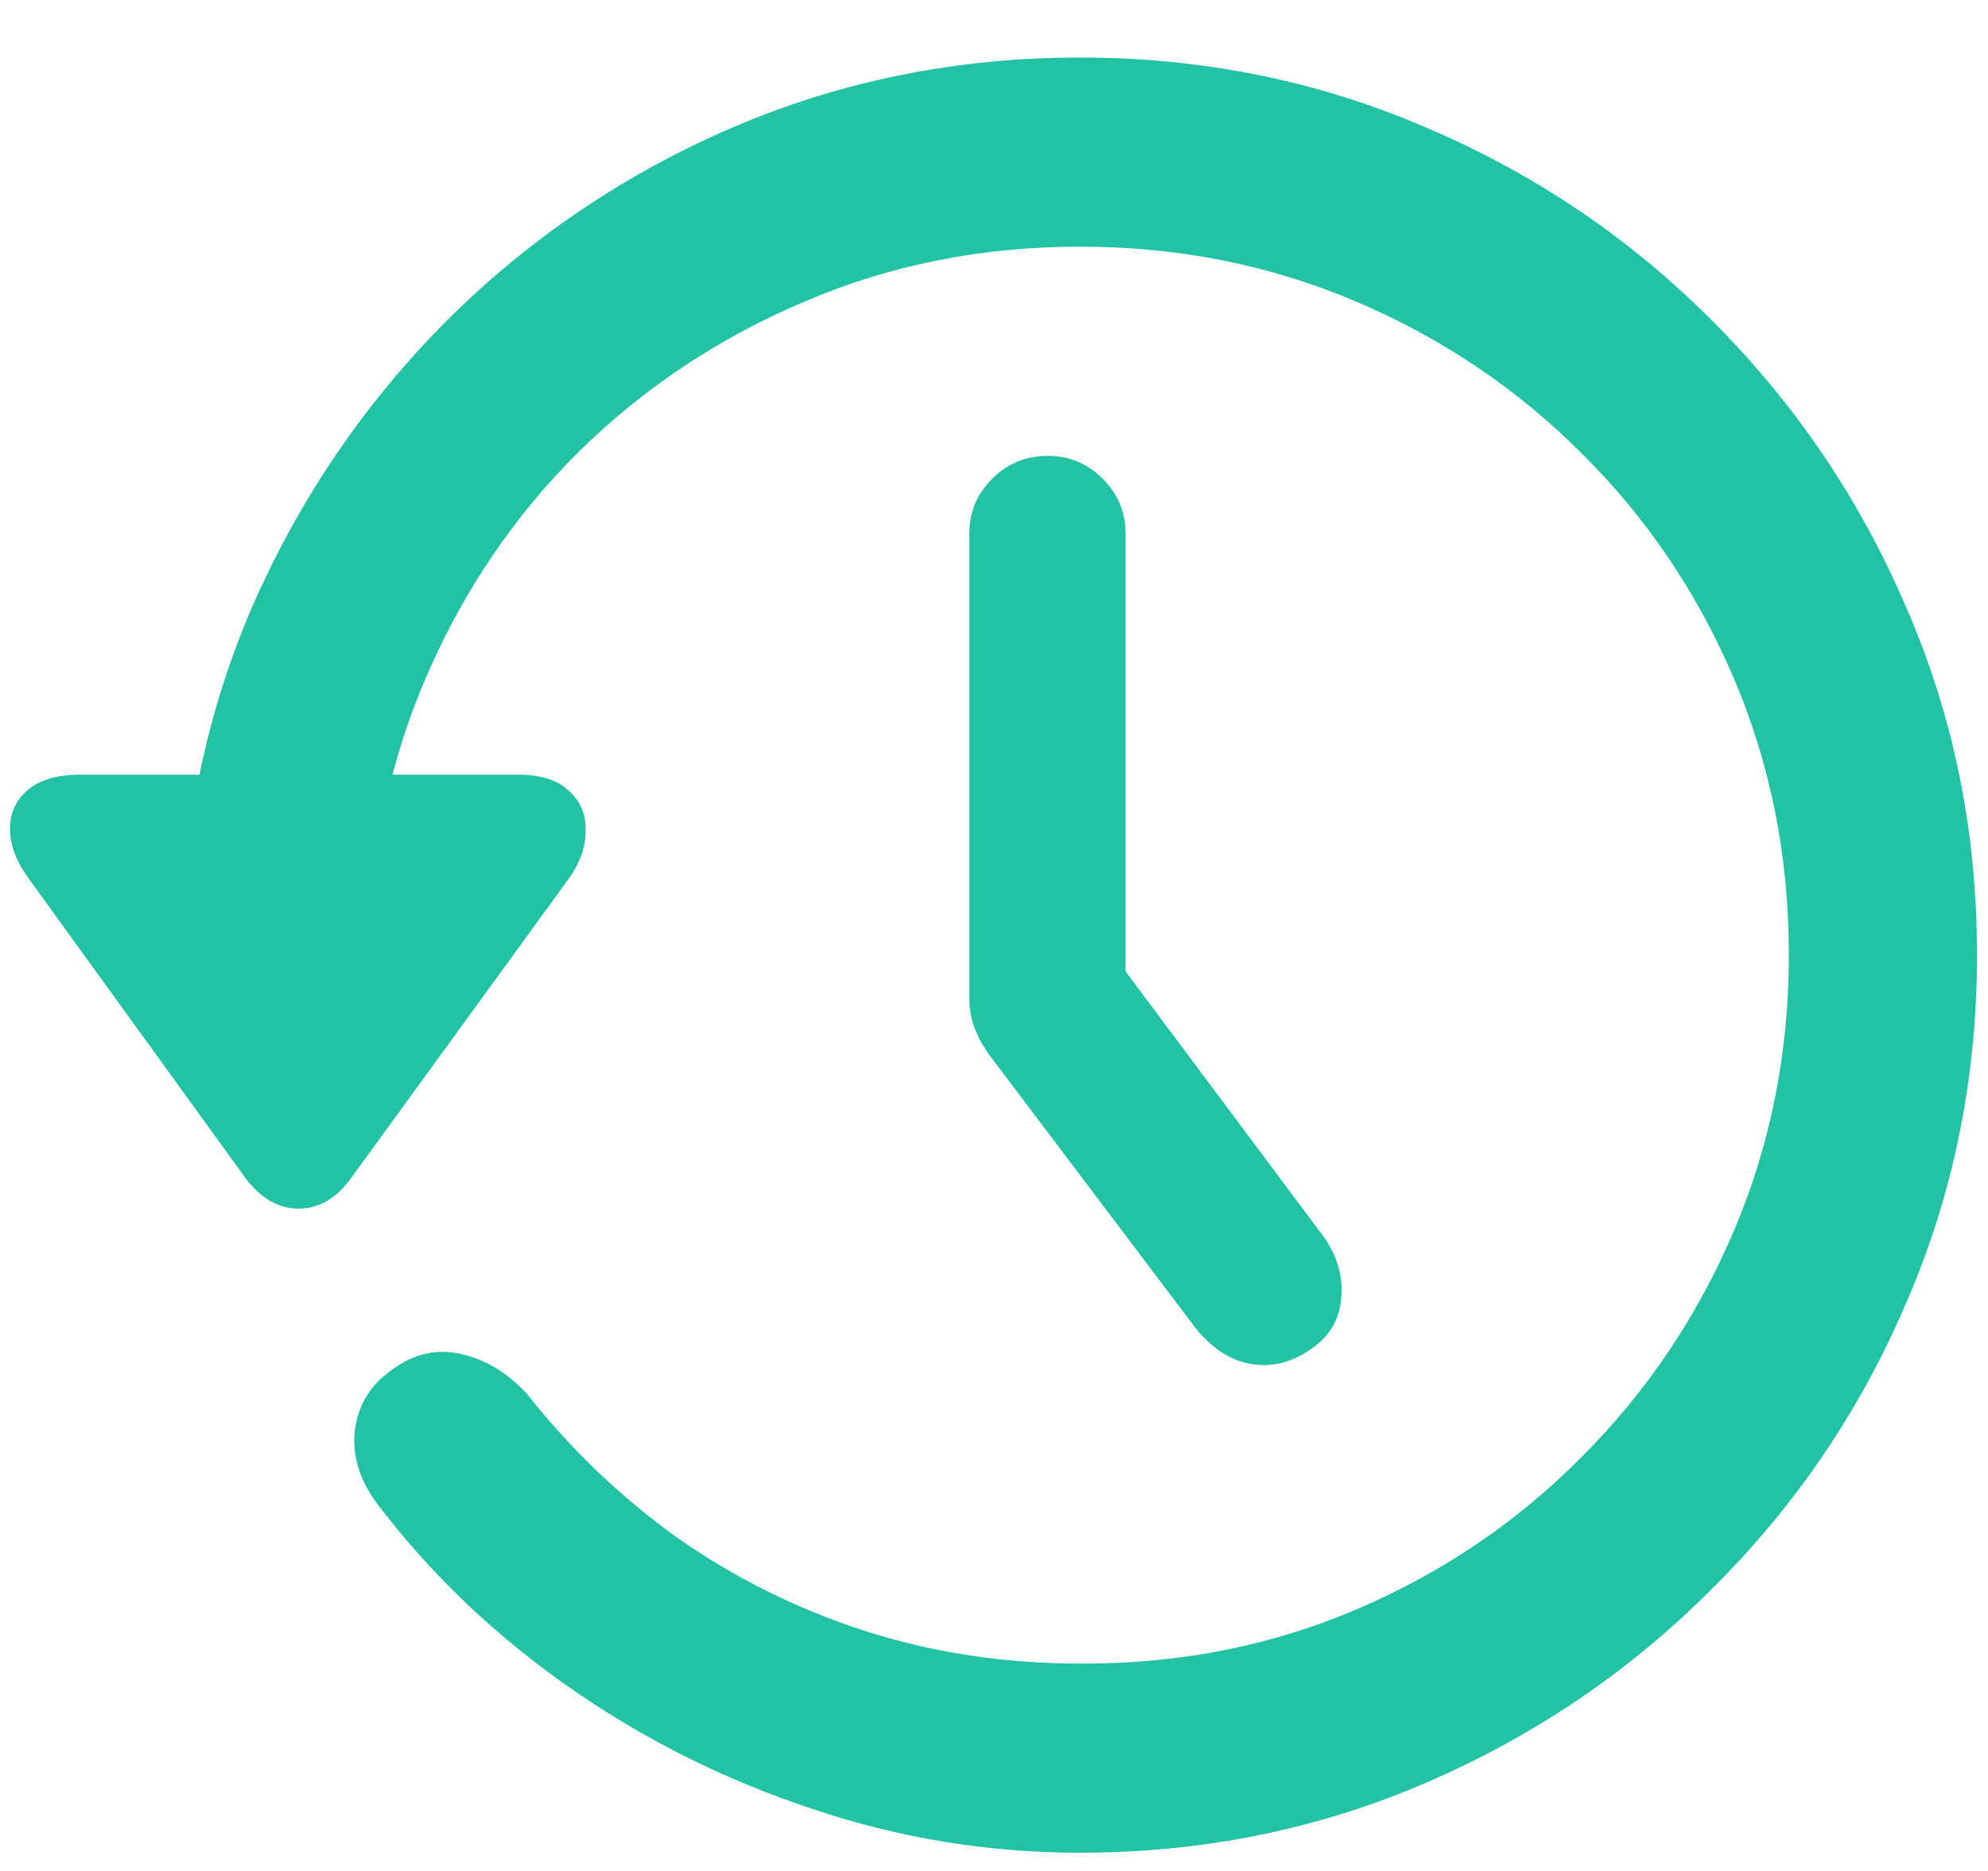 <svg width="34" height="32" viewBox="0 0 34 32" fill="none" xmlns="http://www.w3.org/2000/svg">
<path d="M17.922 7.797C17.547 7.797 17.229 7.927 16.969 8.188C16.708 8.448 16.578 8.76 16.578 9.125V17.078C16.578 17.255 16.609 17.427 16.672 17.594C16.734 17.76 16.833 17.932 16.969 18.109L20.438 22.703C20.719 23.057 21.037 23.266 21.391 23.328C21.755 23.391 22.104 23.302 22.438 23.062C22.75 22.844 22.917 22.552 22.938 22.188C22.969 21.823 22.87 21.479 22.641 21.156L17.859 14.75L19.25 18.984V9.125C19.25 8.76 19.12 8.448 18.859 8.188C18.599 7.927 18.287 7.797 17.922 7.797ZM18.469 31.688C20.573 31.688 22.552 31.287 24.406 30.484C26.26 29.682 27.891 28.573 29.297 27.156C30.713 25.75 31.818 24.12 32.609 22.266C33.411 20.412 33.812 18.432 33.812 16.328C33.812 14.224 33.411 12.25 32.609 10.406C31.818 8.552 30.713 6.917 29.297 5.5C27.891 4.083 26.26 2.979 24.406 2.188C22.552 1.385 20.573 0.984 18.469 0.984C16.375 0.984 14.401 1.38 12.547 2.172C10.703 2.964 9.073 4.062 7.656 5.469C6.25 6.875 5.141 8.5 4.328 10.344C3.526 12.188 3.12 14.156 3.109 16.25H6.328C6.339 14.583 6.661 13.021 7.297 11.562C7.932 10.094 8.802 8.812 9.906 7.719C11.021 6.625 12.307 5.771 13.766 5.156C15.224 4.531 16.792 4.219 18.469 4.219C20.146 4.219 21.719 4.531 23.188 5.156C24.656 5.781 25.943 6.646 27.047 7.75C28.162 8.854 29.031 10.141 29.656 11.609C30.281 13.078 30.594 14.651 30.594 16.328C30.594 18.005 30.281 19.578 29.656 21.047C29.031 22.516 28.162 23.807 27.047 24.922C25.943 26.037 24.656 26.906 23.188 27.531C21.719 28.156 20.146 28.463 18.469 28.453C17.177 28.453 15.948 28.266 14.781 27.891C13.625 27.516 12.557 26.984 11.578 26.297C10.609 25.599 9.755 24.781 9.016 23.844C8.682 23.479 8.302 23.25 7.875 23.156C7.448 23.062 7.047 23.162 6.672 23.453C6.307 23.713 6.104 24.073 6.062 24.531C6.031 24.979 6.193 25.417 6.547 25.844C7.443 27 8.521 28.016 9.781 28.891C11.042 29.766 12.412 30.448 13.891 30.938C15.37 31.438 16.896 31.688 18.469 31.688ZM1.359 13.25C0.964 13.25 0.661 13.344 0.453 13.531C0.255 13.708 0.161 13.938 0.172 14.219C0.182 14.49 0.297 14.771 0.516 15.062L4.203 20.156C4.464 20.5 4.766 20.672 5.109 20.672C5.453 20.672 5.75 20.5 6 20.156L9.703 15.062C9.911 14.781 10.016 14.5 10.016 14.219C10.026 13.938 9.932 13.708 9.734 13.531C9.547 13.344 9.255 13.25 8.859 13.25H1.359Z" fill="#21C3A4"/>
</svg>
